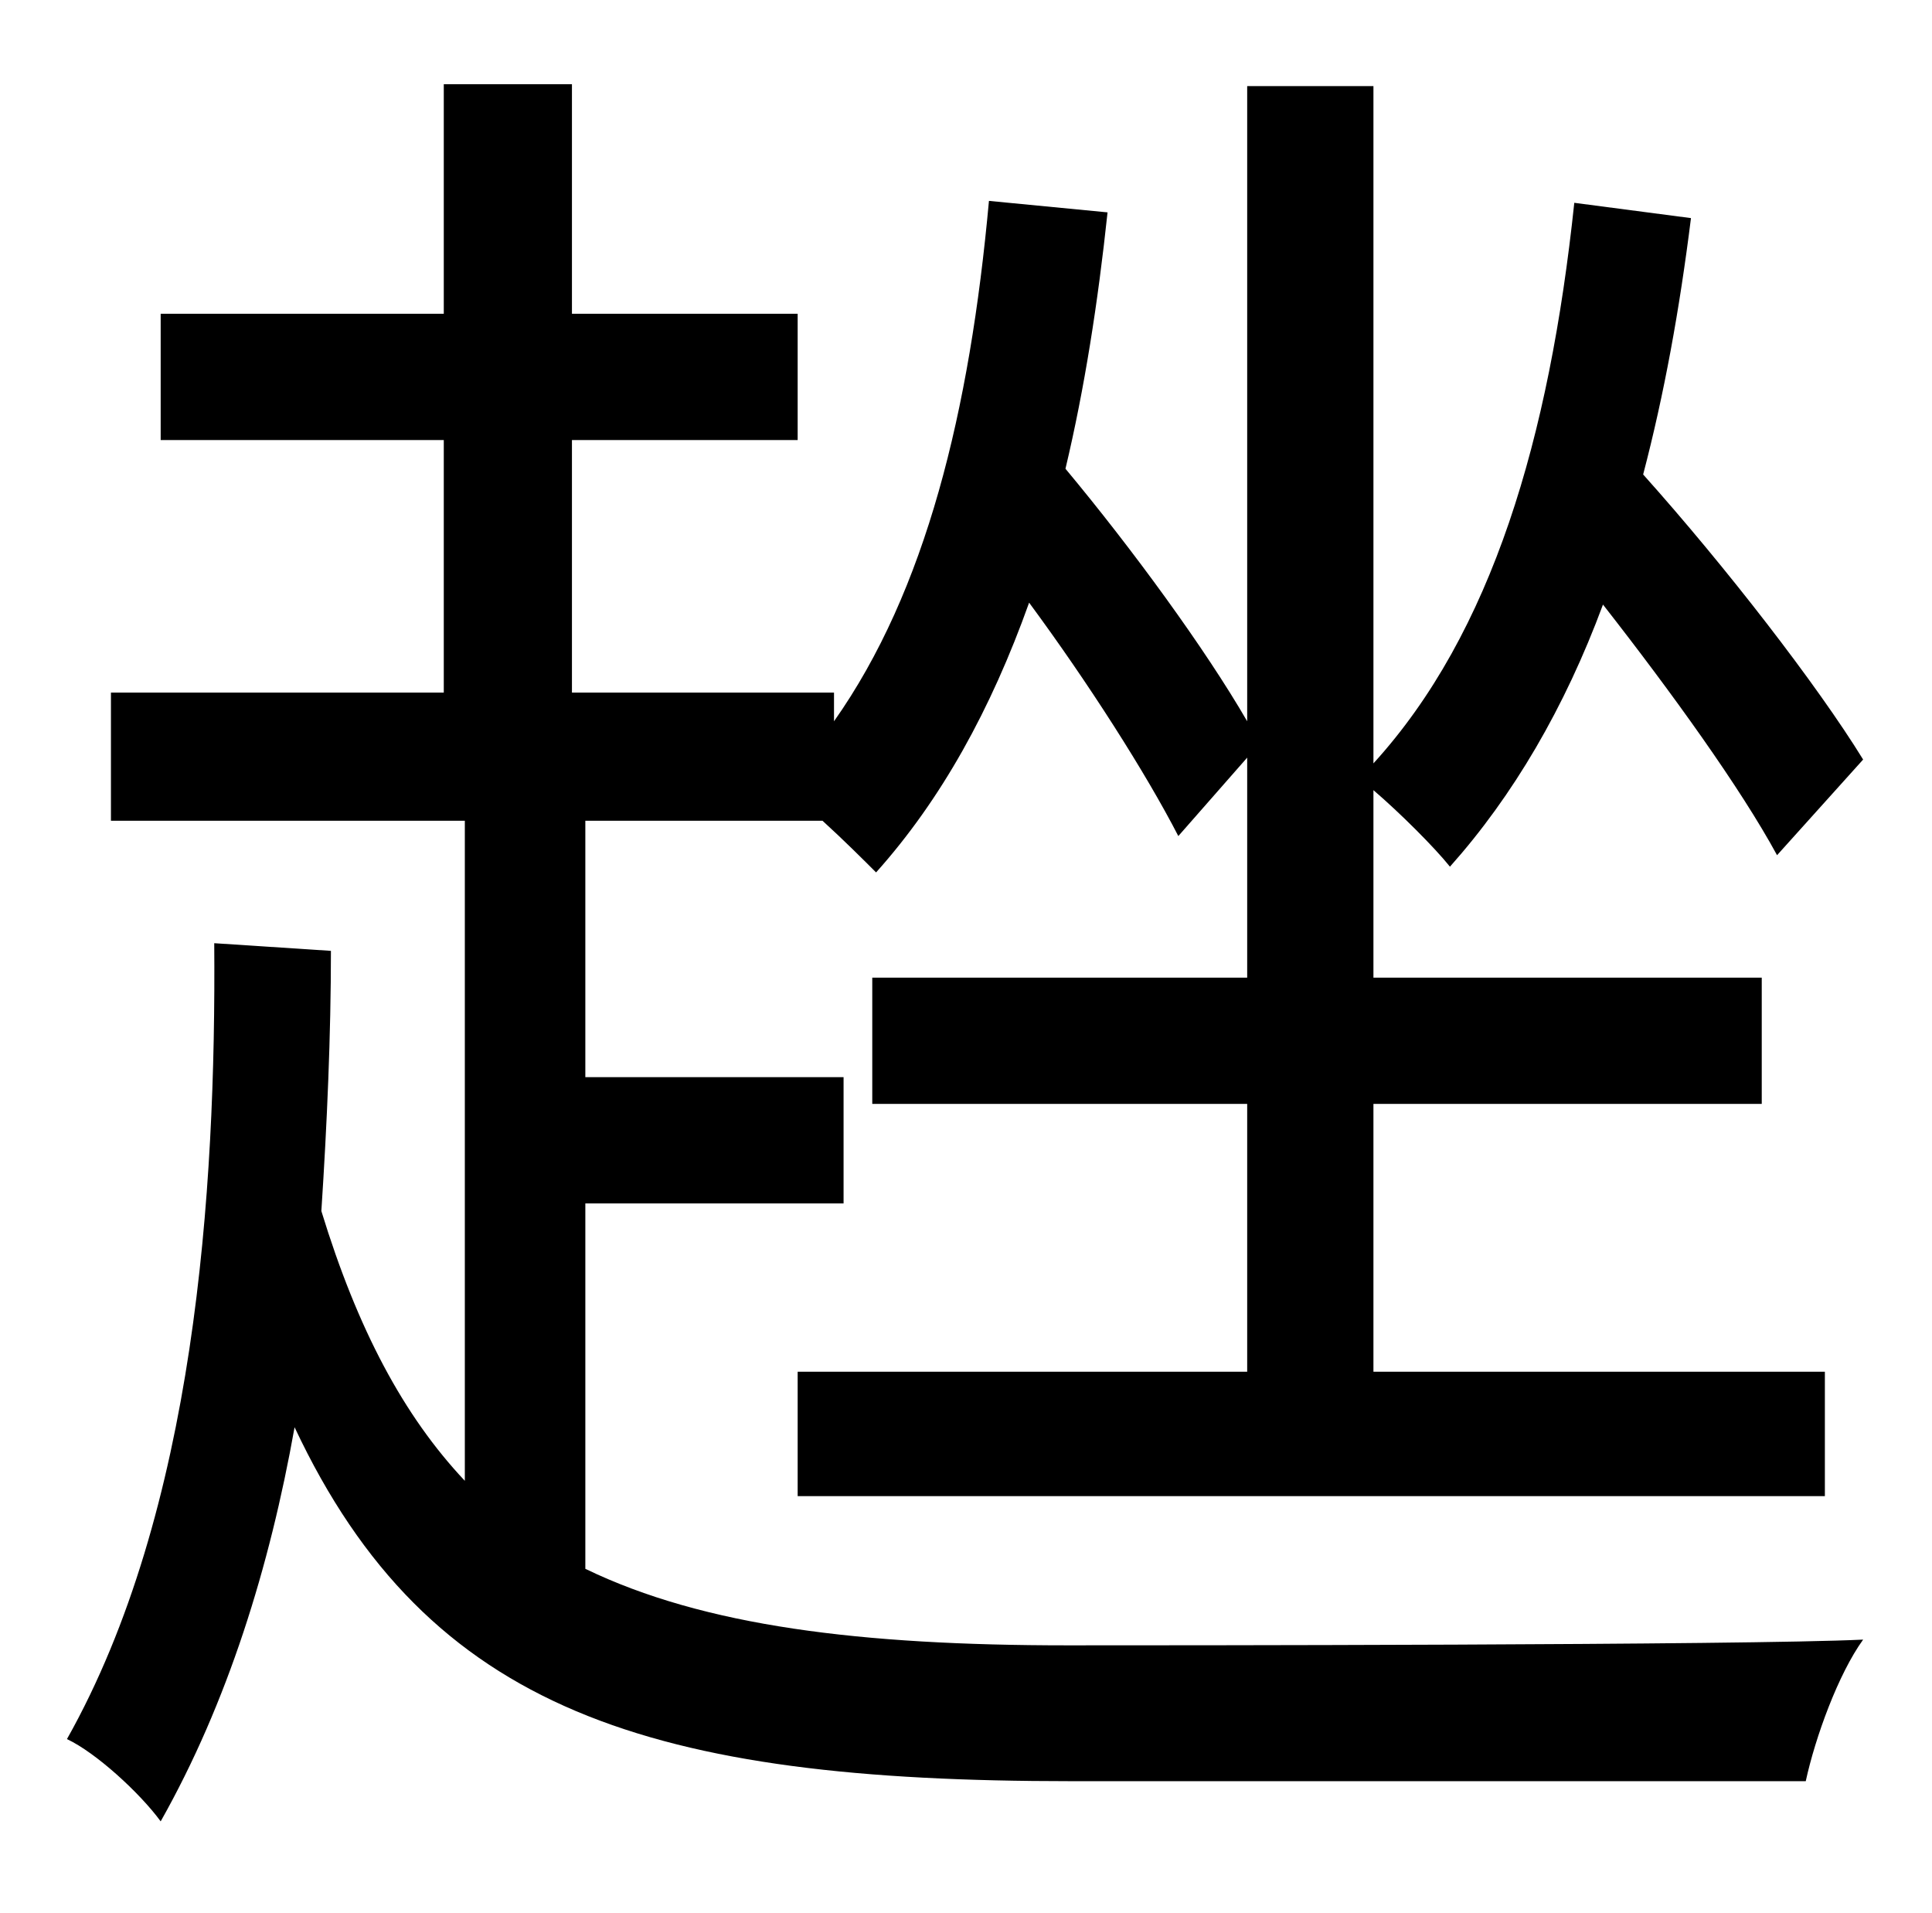 <?xml version="1.0" standalone="no"?>
<!DOCTYPE svg PUBLIC "-//W3C//DTD SVG 1.1//EN" "http://www.w3.org/Graphics/SVG/1.1/DTD/svg11.dtd" >
<svg xmlns="http://www.w3.org/2000/svg" xmlns:xlink="http://www.w3.org/1999/xlink" version="1.1" viewBox="-10 0 1010 1000">
   <path fill="currentColor"
d="M296 629v191c62 30 144 40 252 40c48 0 354 0 416 -3c-13 18 -25 51 -30 74h-384c-219 0 -336 -36 -406 -185c-13 73 -35 144 -70 206c-11 -15 -34 -36 -49 -43c67 -119 78 -286 77 -416l61 4c0 44 -2 90 -5 136c19 62 43 107 75 141v-345h-185v-67h174v-132h-148v-66
h148v-120h67v120h118v66h-118v132h137v15c48 -68 71 -162 81 -272l62 6c-5 47 -12 92 -22 134c35 42 73 94 95 132v-332h66v354c62 -68 92 -170 105 -293l61 8c-6 48 -14 92 -25 134c43 48 91 110 115 149l-45 50c-19 -35 -55 -85 -91 -131c-20 54 -47 100 -80 137
c-8 -10 -26 -28 -40 -40v98h203v66h-203v140h236v65h-537v-65h235v-140h-196v-66h196v-115l-36 41c-17 -33 -47 -80 -78 -122c-20 56 -46 103 -80 141c-6 -6 -17 -17 -28 -27h-124v134h135v66h-135z" />
</svg>
